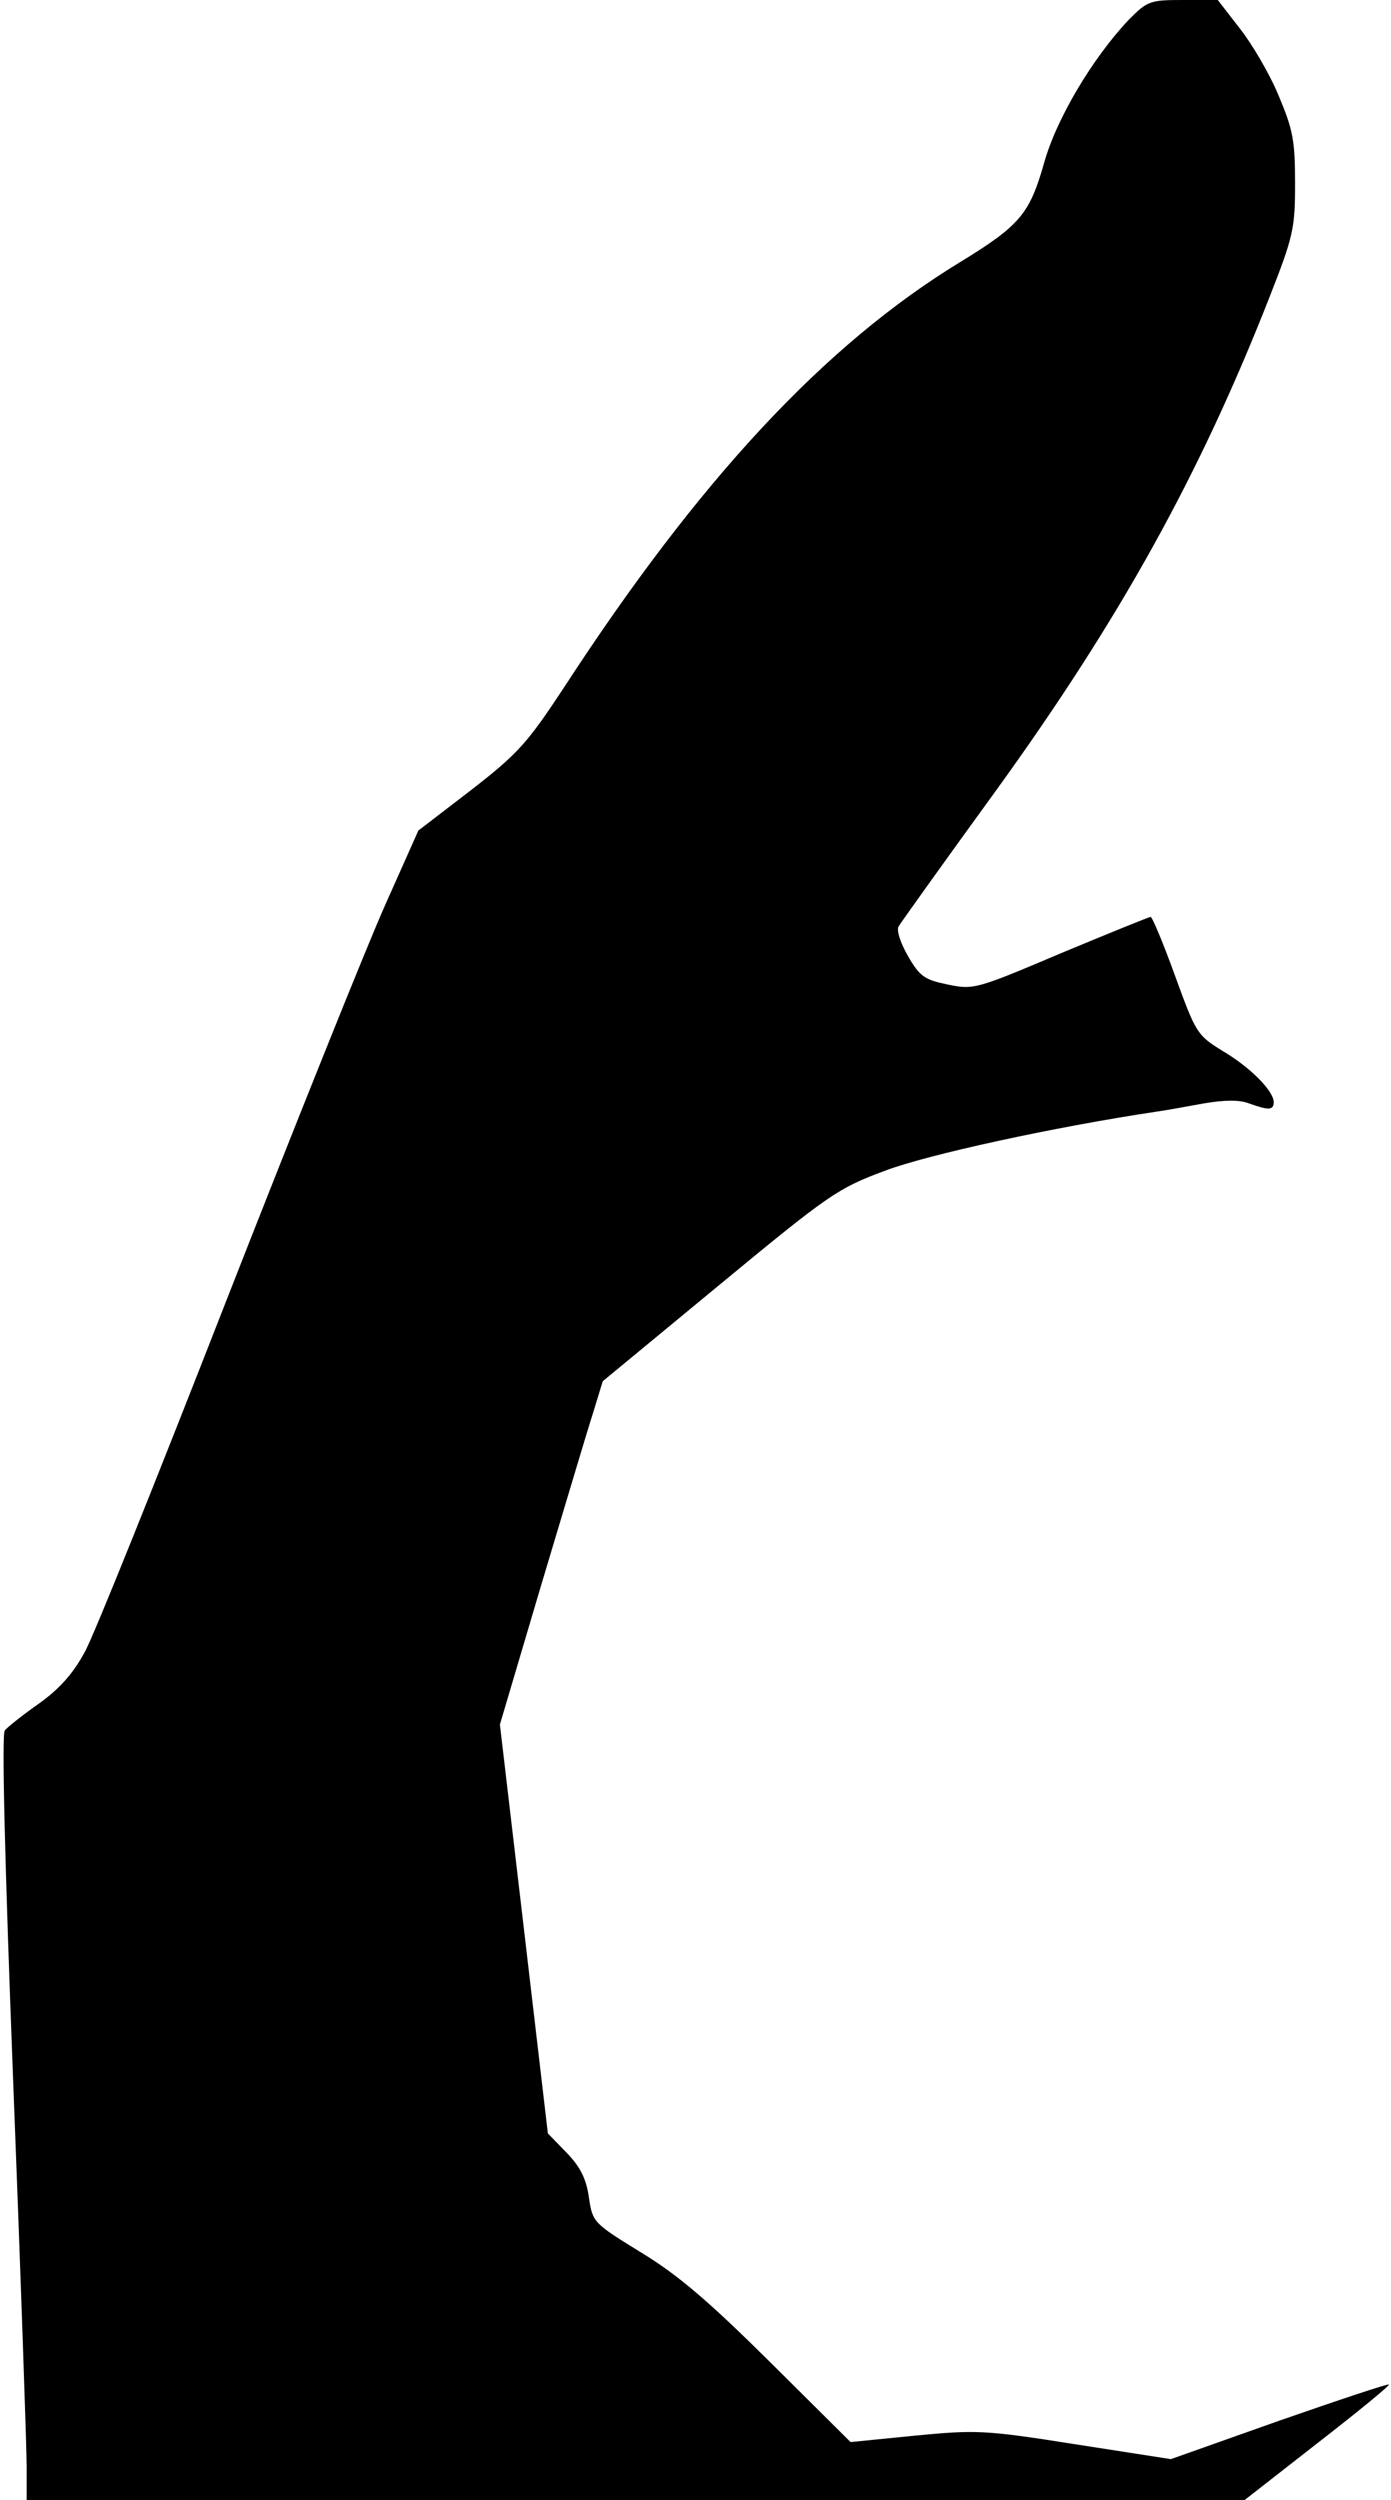 <?xml version="1.0" standalone="no"?>
<!DOCTYPE svg PUBLIC "-//W3C//DTD SVG 20010904//EN"
 "http://www.w3.org/TR/2001/REC-SVG-20010904/DTD/svg10.dtd">
<svg version="1.0" xmlns="http://www.w3.org/2000/svg"
 width="261pt" height="469pt" viewBox="0 0 261 469"
 preserveAspectRatio="xMidYMid meet">
<g transform="translate(0,469) scale(0.1,-0.1)"
fill="#000000" stroke="none">
<path fill="#000000" stroke="none" d="M2118 4653 c-68 -72 -136 -186 -159
-269 -27 -95 -45 -117 -158 -186 -254 -155 -490 -409 -743 -798 -68 -103 -85
-123 -174 -192 l-99 -76 -62 -139 c-34 -76 -168 -410 -298 -742 -130 -333
-249 -630 -266 -660 -21 -39 -46 -68 -85 -96 -30 -21 -59 -44 -65 -51 -6 -7 0
-249 16 -665 14 -360 25 -682 25 -716 l0 -63 1143 0 1142 0 137 107 c76 59
136 108 134 110 -1 2 -94 -29 -206 -68 l-203 -72 -180 28 c-171 27 -186 27
-301 16 l-120 -12 -151 150 c-114 113 -172 163 -241 205 -91 56 -92 57 -99
104 -5 35 -16 57 -42 84 l-35 36 -45 384 -45 383 77 260 c43 143 86 288 97
322 l19 62 218 180 c207 171 223 182 312 215 79 30 317 82 511 111 15 2 53 9
86 15 41 7 68 7 86 0 36 -13 46 -13 46 3 -1 21 -43 64 -95 95 -49 30 -51 34
-90 141 -22 61 -43 111 -46 111 -3 0 -79 -31 -168 -68 -158 -67 -164 -69 -212
-59 -44 9 -53 15 -75 53 -15 26 -22 49 -18 56 4 7 87 123 185 258 231 320 380
589 510 920 46 117 49 131 49 216 0 81 -4 101 -31 165 -17 41 -50 97 -73 126
l-41 53 -65 0 c-63 0 -67 -2 -102 -37z"/>
</g>
</svg>

